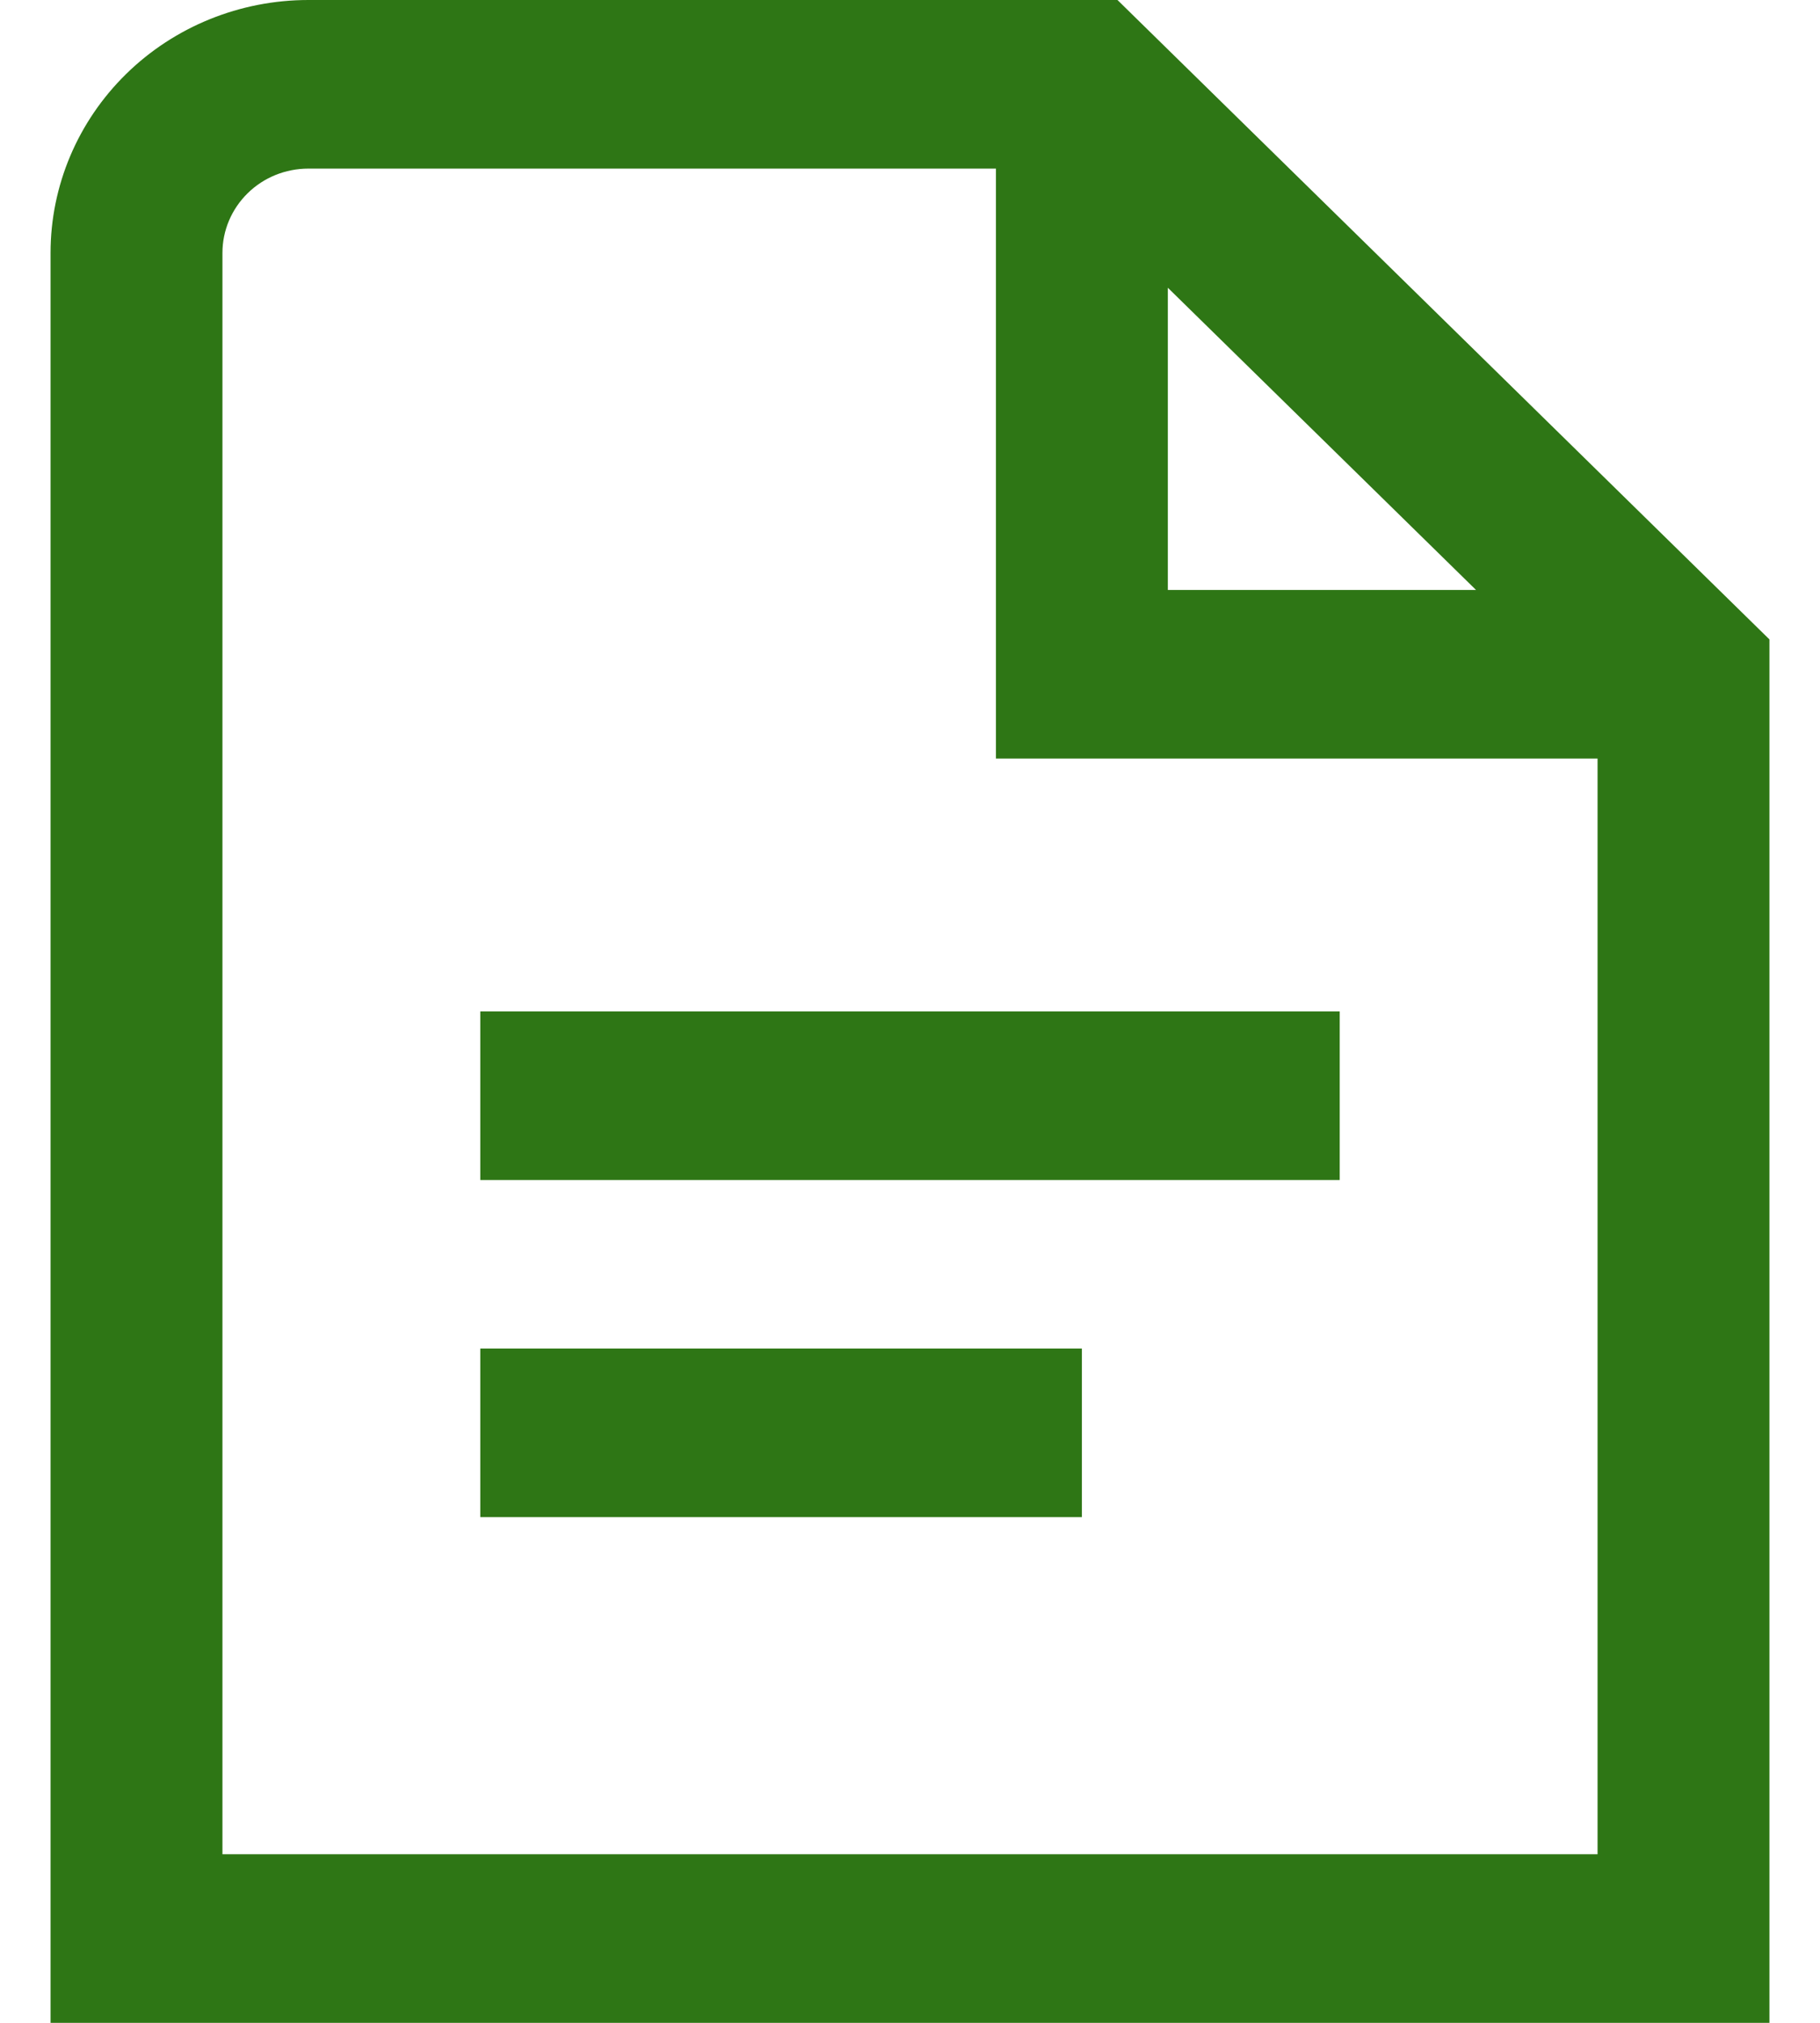 <svg width="18" height="20" viewBox="0 0 18 20" fill="none" xmlns="http://www.w3.org/2000/svg">
<path id="Vector" d="M4.75 10H13.25V11.667H4.75V10ZM4.75 15H10.7V13.333H4.75V15ZM17.5 6.322V20H0.5V2.5C0.5 1.837 0.769 1.201 1.247 0.732C1.725 0.263 2.374 0 3.05 0L11.052 0L17.5 6.322ZM11.55 5.833H14.598L11.55 2.845V5.833ZM15.8 18.333V7.5H9.85V1.667H3.05C2.825 1.667 2.608 1.754 2.449 1.911C2.29 2.067 2.2 2.279 2.2 2.5V18.333H15.8Z" fill="#2E7615"/>
</svg>
